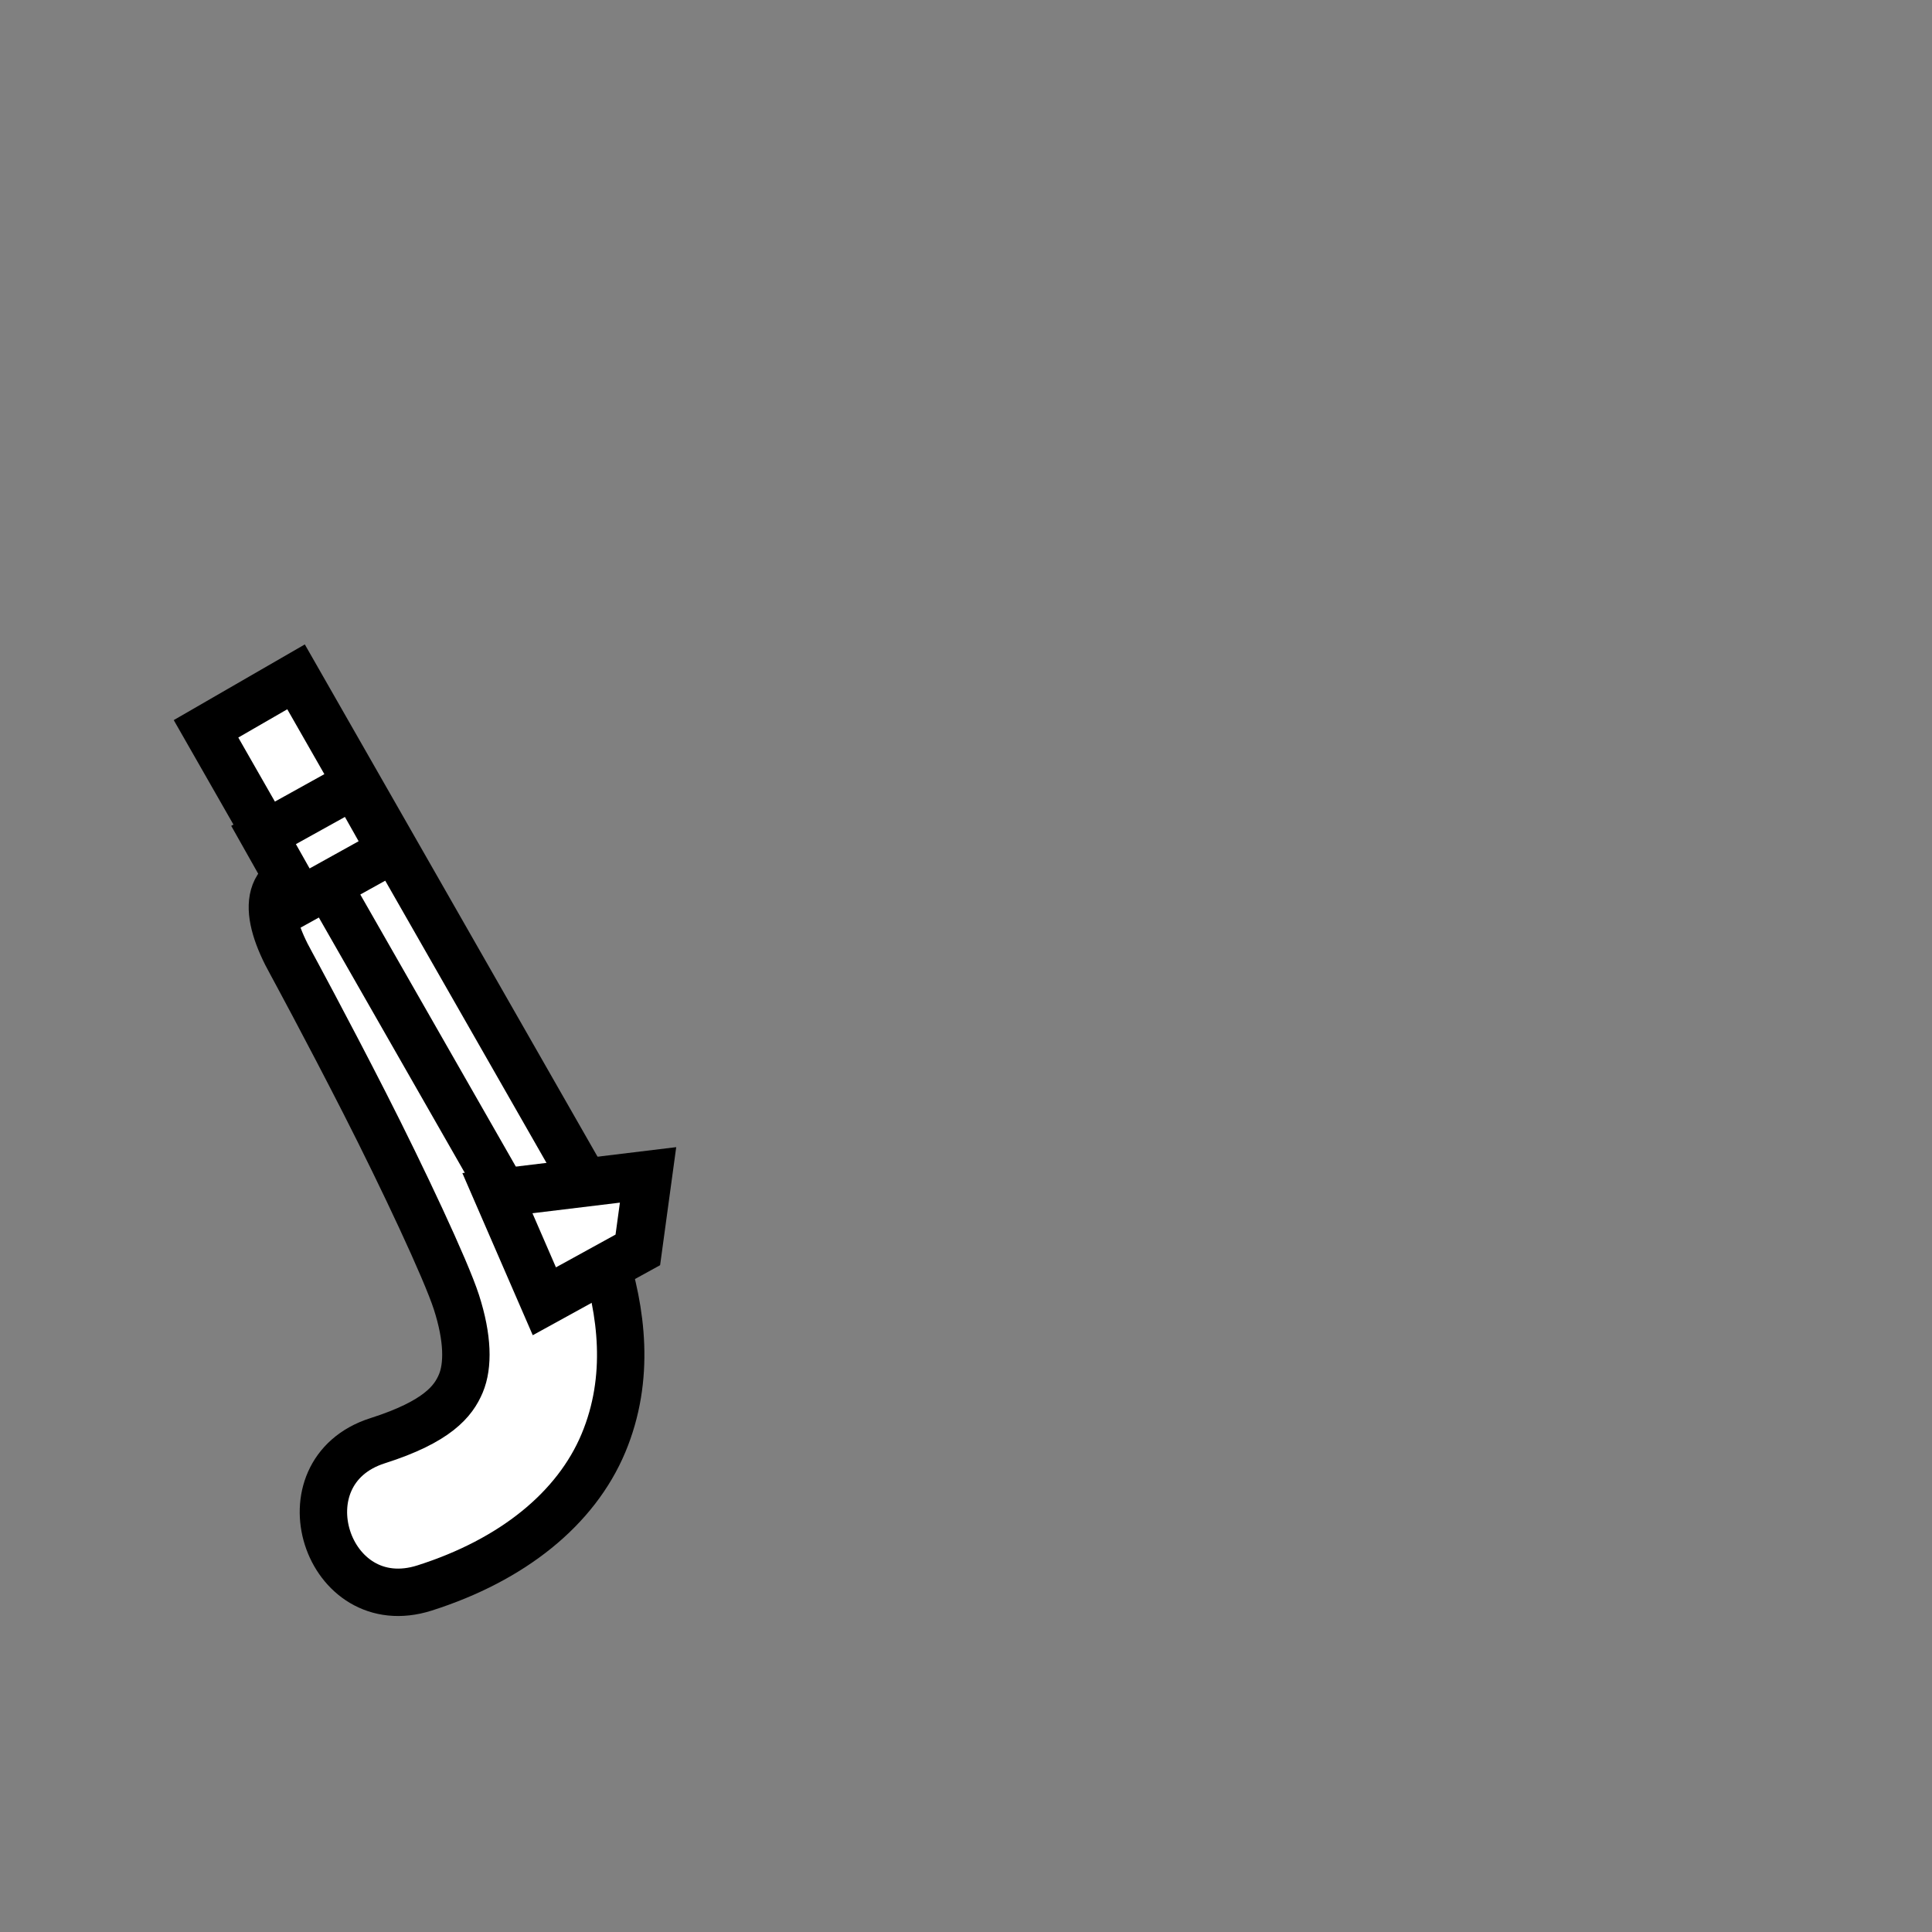 <?xml version="1.0" encoding="UTF-8" standalone="no"?>
<!--?xml version="1.0" encoding="UTF-8" standalone="no"?-->

<!-- Created with Inkscape (http://www.inkscape.org/) -->

<svg
   xmlns:dc="http://purl.org/dc/elements/1.1/"
   xmlns:cc="http://creativecommons.org/ns#"
   xmlns:rdf="http://www.w3.org/1999/02/22-rdf-syntax-ns#"
   xmlns:svg="http://www.w3.org/2000/svg"
   xmlns="http://www.w3.org/2000/svg"
   xmlns:sodipodi="http://sodipodi.sourceforge.net/DTD/sodipodi-0.dtd"
   xmlns:inkscape="http://www.inkscape.org/namespaces/inkscape"
   width="100%"
   height="100%"
   viewBox="0 0 90 90"
   id="svg2"
   version="1.1"
   inkscape:version="0.92.3 (2405546, 2018-03-11)"
   sodipodi:docname="flintlock-left.svg"
   class="magic-left"
   data-z="1200"
   data-slots="left-weapon"
   data-tags="new+left-hand+weapon">
  <rect x="0" y="0" width="90" height="90" fill="#808080" stroke="none"/>
  <defs
     id="defs4" />
  <sodipodi:namedview
     id="base"
     pagecolor="#ffffff"
     bordercolor="#666666"
     borderopacity="1.0"
     inkscape:pageopacity="0.0"
     inkscape:pageshadow="2"
     inkscape:zoom="15.96481"
     inkscape:cx="77.069505"
     inkscape:cy="36.24709"
     inkscape:document-units="in"
     inkscape:current-layer="layer3"
     showgrid="false"
     units="in"
     inkscape:window-width="3773"
     inkscape:window-height="2105"
     inkscape:window-x="67"
     inkscape:window-y="27"
     inkscape:window-maximized="1">
    <inkscape:grid
       type="xygrid"
       id="grid2994"
       empspacing="5"
       visible="true"
       enabled="true"
       snapvisiblegridlinesonly="true"
       units="in"
       spacingx="1.344"
       spacingy="1.344"
       originx="0"
       originy="0" />
  </sodipodi:namedview>
  <g
     inkscape:label="barrel"
     inkscape:groupmode="layer"
     id="layer1"
     class="barrel"
     transform="translate(0,-962.36)"
     style="display:inline"
     sodipodi:insensitive="true">
    <rect
       style="color:#000000;display:inline;overflow:visible;visibility:visible;fill:#ffffff;fill-opacity:1;stroke:#000000;stroke-width:2.208;stroke-miterlimit:4;stroke-dasharray:none;stroke-opacity:1;marker:none;enable-background:accumulate"
       id="rect2999-6"
       width="30.706"
       height="4.843"
       x="-898.581"
       y="481.149"
       transform="matrix(-0.496,-0.868,-0.866,0.5,0,0)" />
  </g>
  <g
     inkscape:groupmode="layer"
     id="layer2"
     inkscape:label="handle"
     class="handle"
     sodipodi:insensitive="true"
     style="display:inline">
    <path
       style="color:#000000;font-style:normal;font-variant:normal;font-weight:normal;font-stretch:normal;font-size:medium;line-height:normal;font-family:sans-serif;font-variant-ligatures:normal;font-variant-position:normal;font-variant-caps:normal;font-variant-numeric:normal;font-variant-alternates:normal;font-feature-settings:normal;text-indent:0;text-align:start;text-decoration:none;text-decoration-line:none;text-decoration-style:solid;text-decoration-color:#000000;letter-spacing:normal;word-spacing:normal;text-transform:none;writing-mode:lr-tb;direction:ltr;text-orientation:mixed;dominant-baseline:auto;baseline-shift:baseline;text-anchor:start;white-space:normal;shape-padding:0;clip-rule:nonzero;display:inline;overflow:visible;visibility:visible;opacity:1;isolation:auto;mix-blend-mode:normal;color-interpolation:sRGB;color-interpolation-filters:linearRGB;solid-color:#000000;solid-opacity:1;vector-effect:none;fill:#ffffff;fill-opacity:1;fill-rule:nonzero;stroke:#000000;stroke-width:2.208;stroke-linecap:round;stroke-linejoin:miter;stroke-miterlimit:4;stroke-dasharray:none;stroke-dashoffset:0;stroke-opacity:1;color-rendering:auto;image-rendering:auto;shape-rendering:auto;text-rendering:auto;enable-background:accumulate"
       d="m 26.903,55.02 c 0.787,1.691 0.78,2.096 1.209,3.426 0.845,2.618 1.276,5.735 -0.003,8.784 -1.279,3.049 -4.231,5.439 -8.33,6.744 -4.574,1.458 -6.761,-5.404 -2.186,-6.861 2.791,-0.889 3.531,-1.846 3.876,-2.669 0.345,-0.823 0.334,-2.106 -0.208,-3.786 -0.487,-1.508 -2.487,-5.764 -4.276,-9.274 -1.79,-3.51 -3.412,-6.496 -3.412,-6.496 -1.302,-2.328 -1.39,-4.244 1.274,-4.382 l 9.23,16.147 z"
       id="path1522"
       inkscape:connector-curvature="0"
       sodipodi:nodetypes="csscccsscccc" />
  </g>
  <g
     inkscape:groupmode="layer"
     id="layer3"
     class="finishings"
     inkscape:label="finishings"
     sodipodi:insensitive="true"
     style="display:inline">
    <path
       style="display:inline;fill:#ffffff;fill-opacity:1;stroke:#000000;stroke-width:2.25;stroke-linecap:butt;stroke-linejoin:miter;stroke-miterlimit:4;stroke-dasharray:none;stroke-opacity:1"
       d="m 23.171,55.582 7.018,-0.851 -0.477,3.494 -4.354,2.394 z"
       id="path3769-3"
       inkscape:connector-curvature="0"
       sodipodi:nodetypes="ccccc"
       inkscape:transform-center-x="-0.93499018"
       inkscape:transform-center-y="-2.6021099" />
    <rect
       style="color:#000000;display:inline;overflow:visible;visibility:visible;fill:#ffffff;fill-opacity:1;fill-rule:nonzero;stroke:#000000;stroke-width:2.208;stroke-linecap:butt;stroke-linejoin:miter;stroke-miterlimit:4;stroke-dasharray:none;stroke-dashoffset:0;stroke-opacity:1;marker:none;enable-background:accumulate"
       id="rect3773-7"
       width="3.508"
       height="4.821"
       x="-43.483"
       y="3.589"
       transform="matrix(-0.491,-0.871,-0.874,0.485,0,0)" />
  </g>
</svg>
